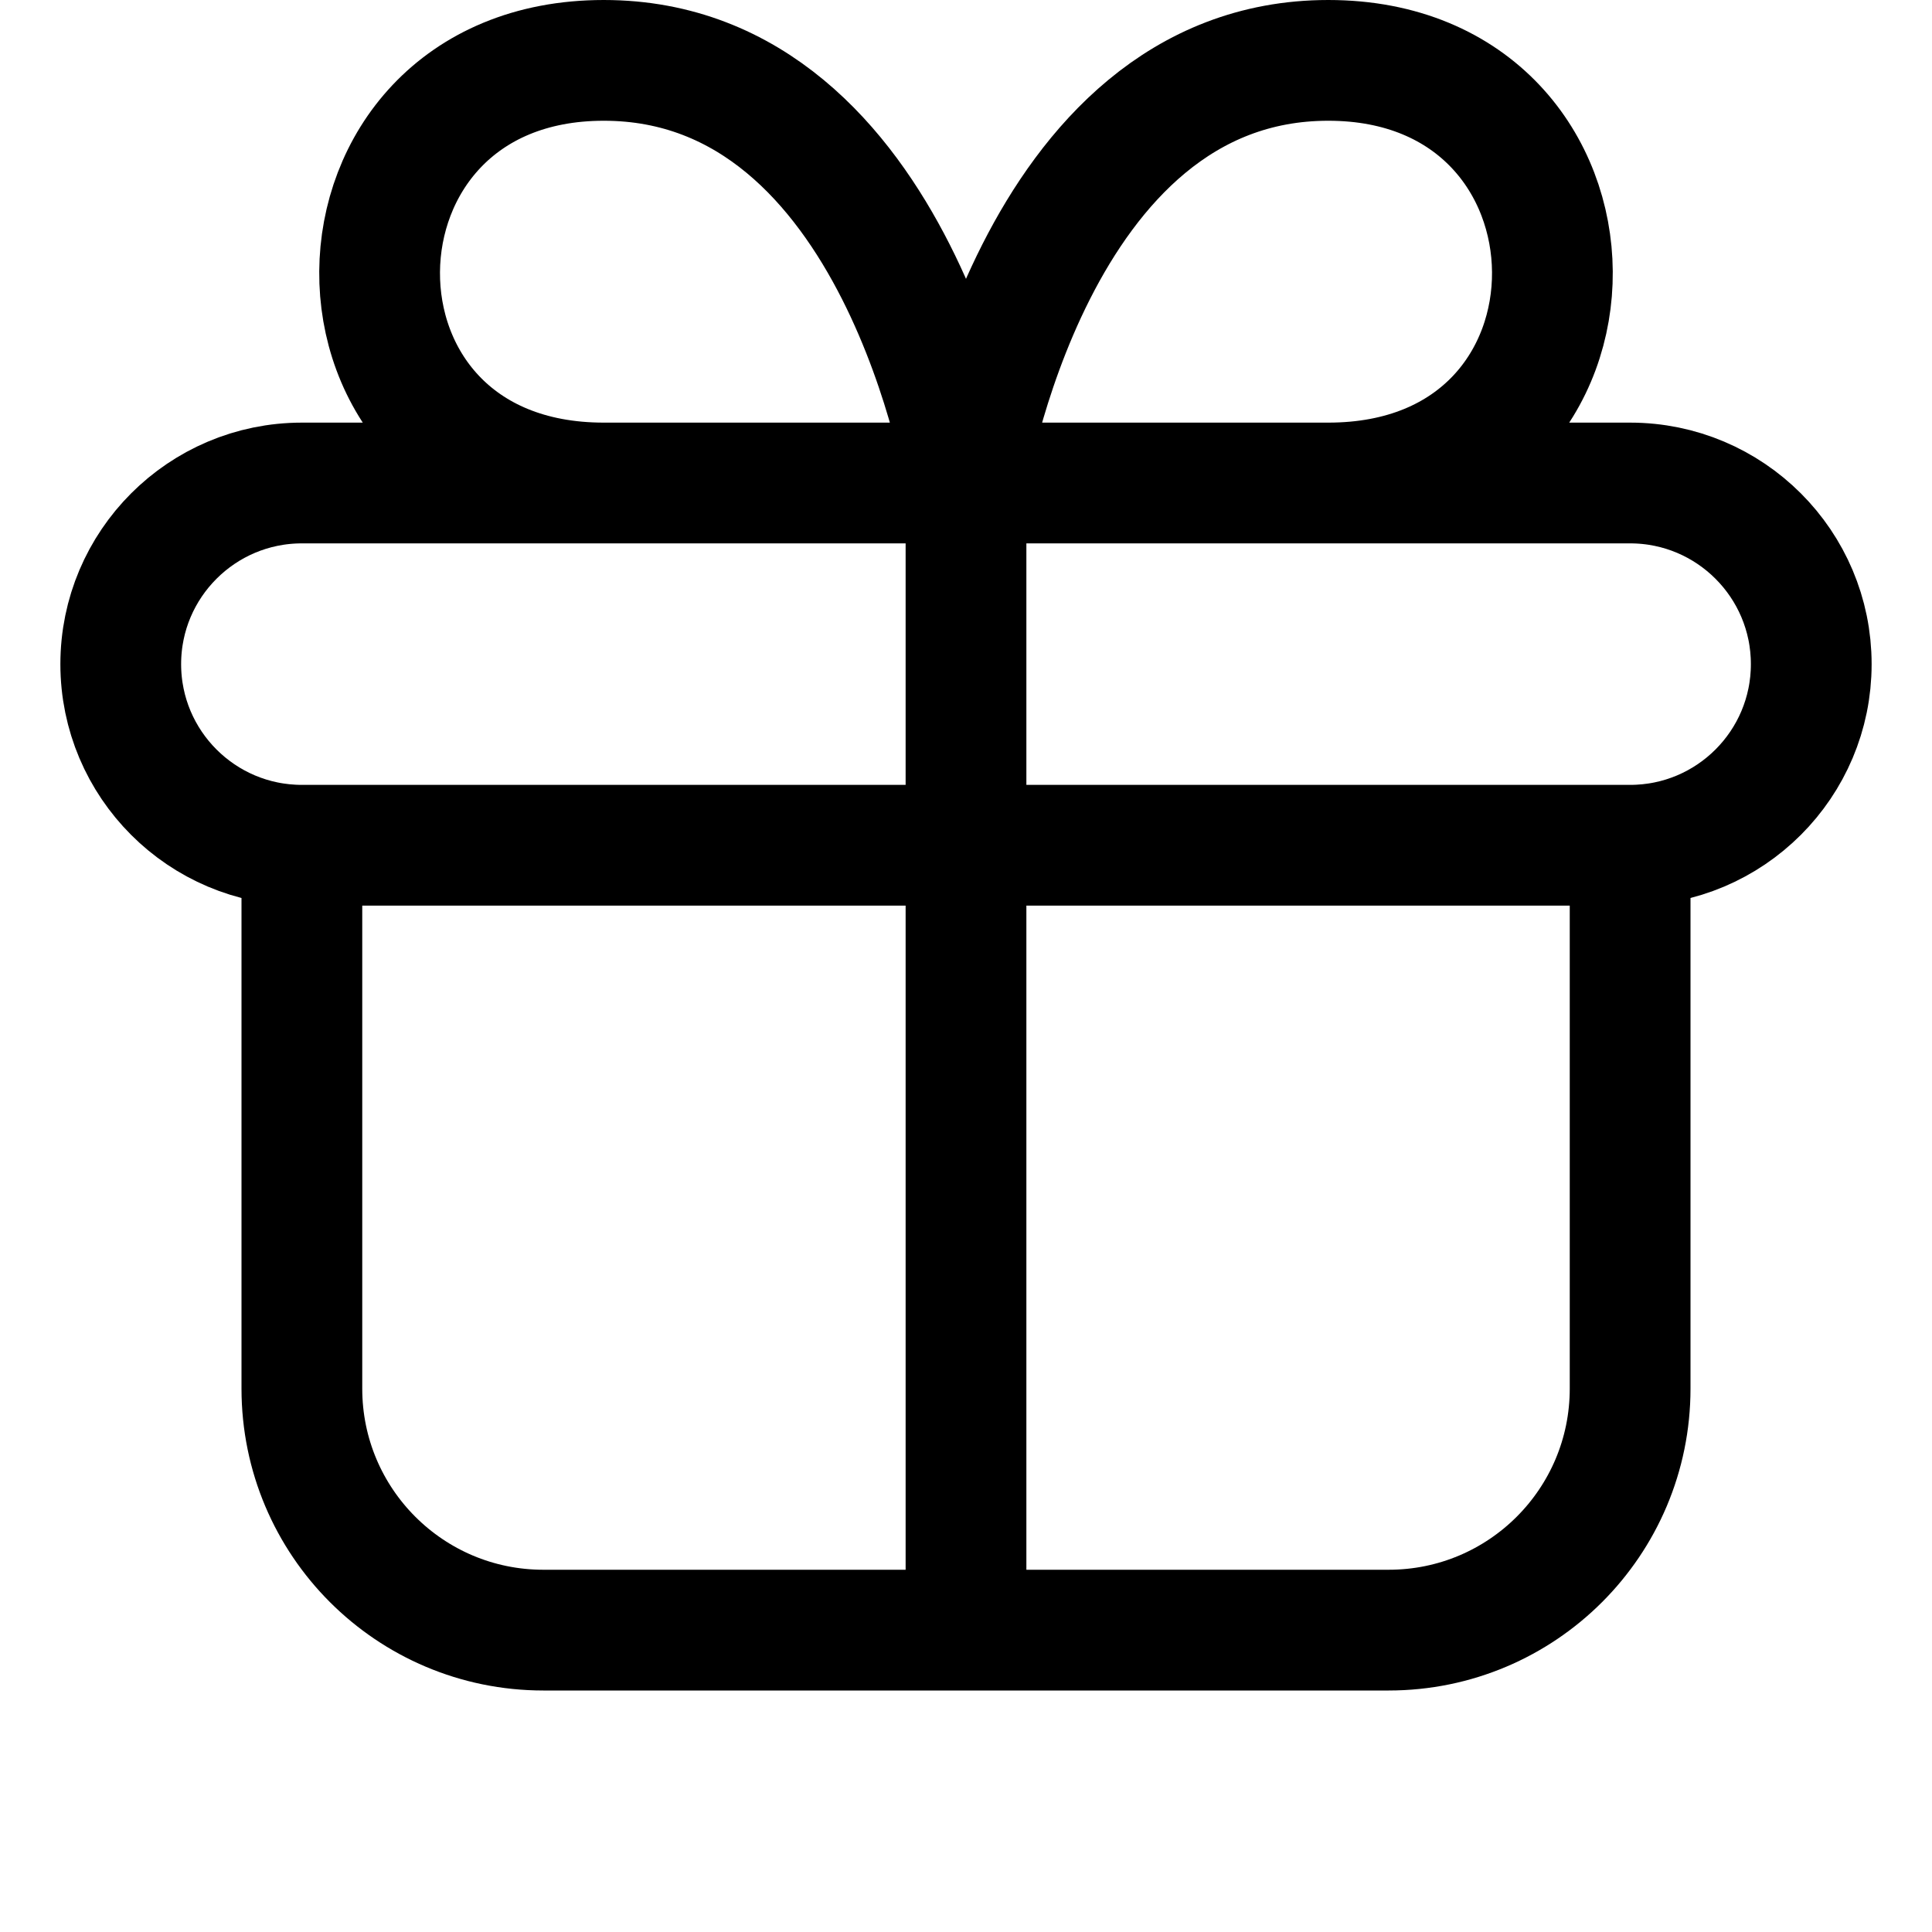 <svg width="16" height="16" viewBox="0 0 16 16" fill="none" xmlns="http://www.w3.org/2000/svg">
  <path
    d="M8 13.5V4M8 13.5H11.5C12.605 13.5 13.5 12.605 13.5 11.5V7H2.5V11.5C2.5 12.605 3.395 13.5 4.5 13.5H8ZM8 4H5C2.5 4 2.55 0.5 5 0.5C7.45 0.5 8 4 8 4ZM8 4H11C13.5 4 13.45 0.5 11 0.5C8.55 0.5 8 4 8 4ZM8 4H2.5C1.672 4 1 4.672 1 5.5V5.5C1 6.328 1.672 7 2.5 7H13.5C14.328 7 15 6.328 15 5.5V5.5C15 4.672 14.328 4 13.5 4H8Z"
    stroke="currentColor"/>
</svg>
